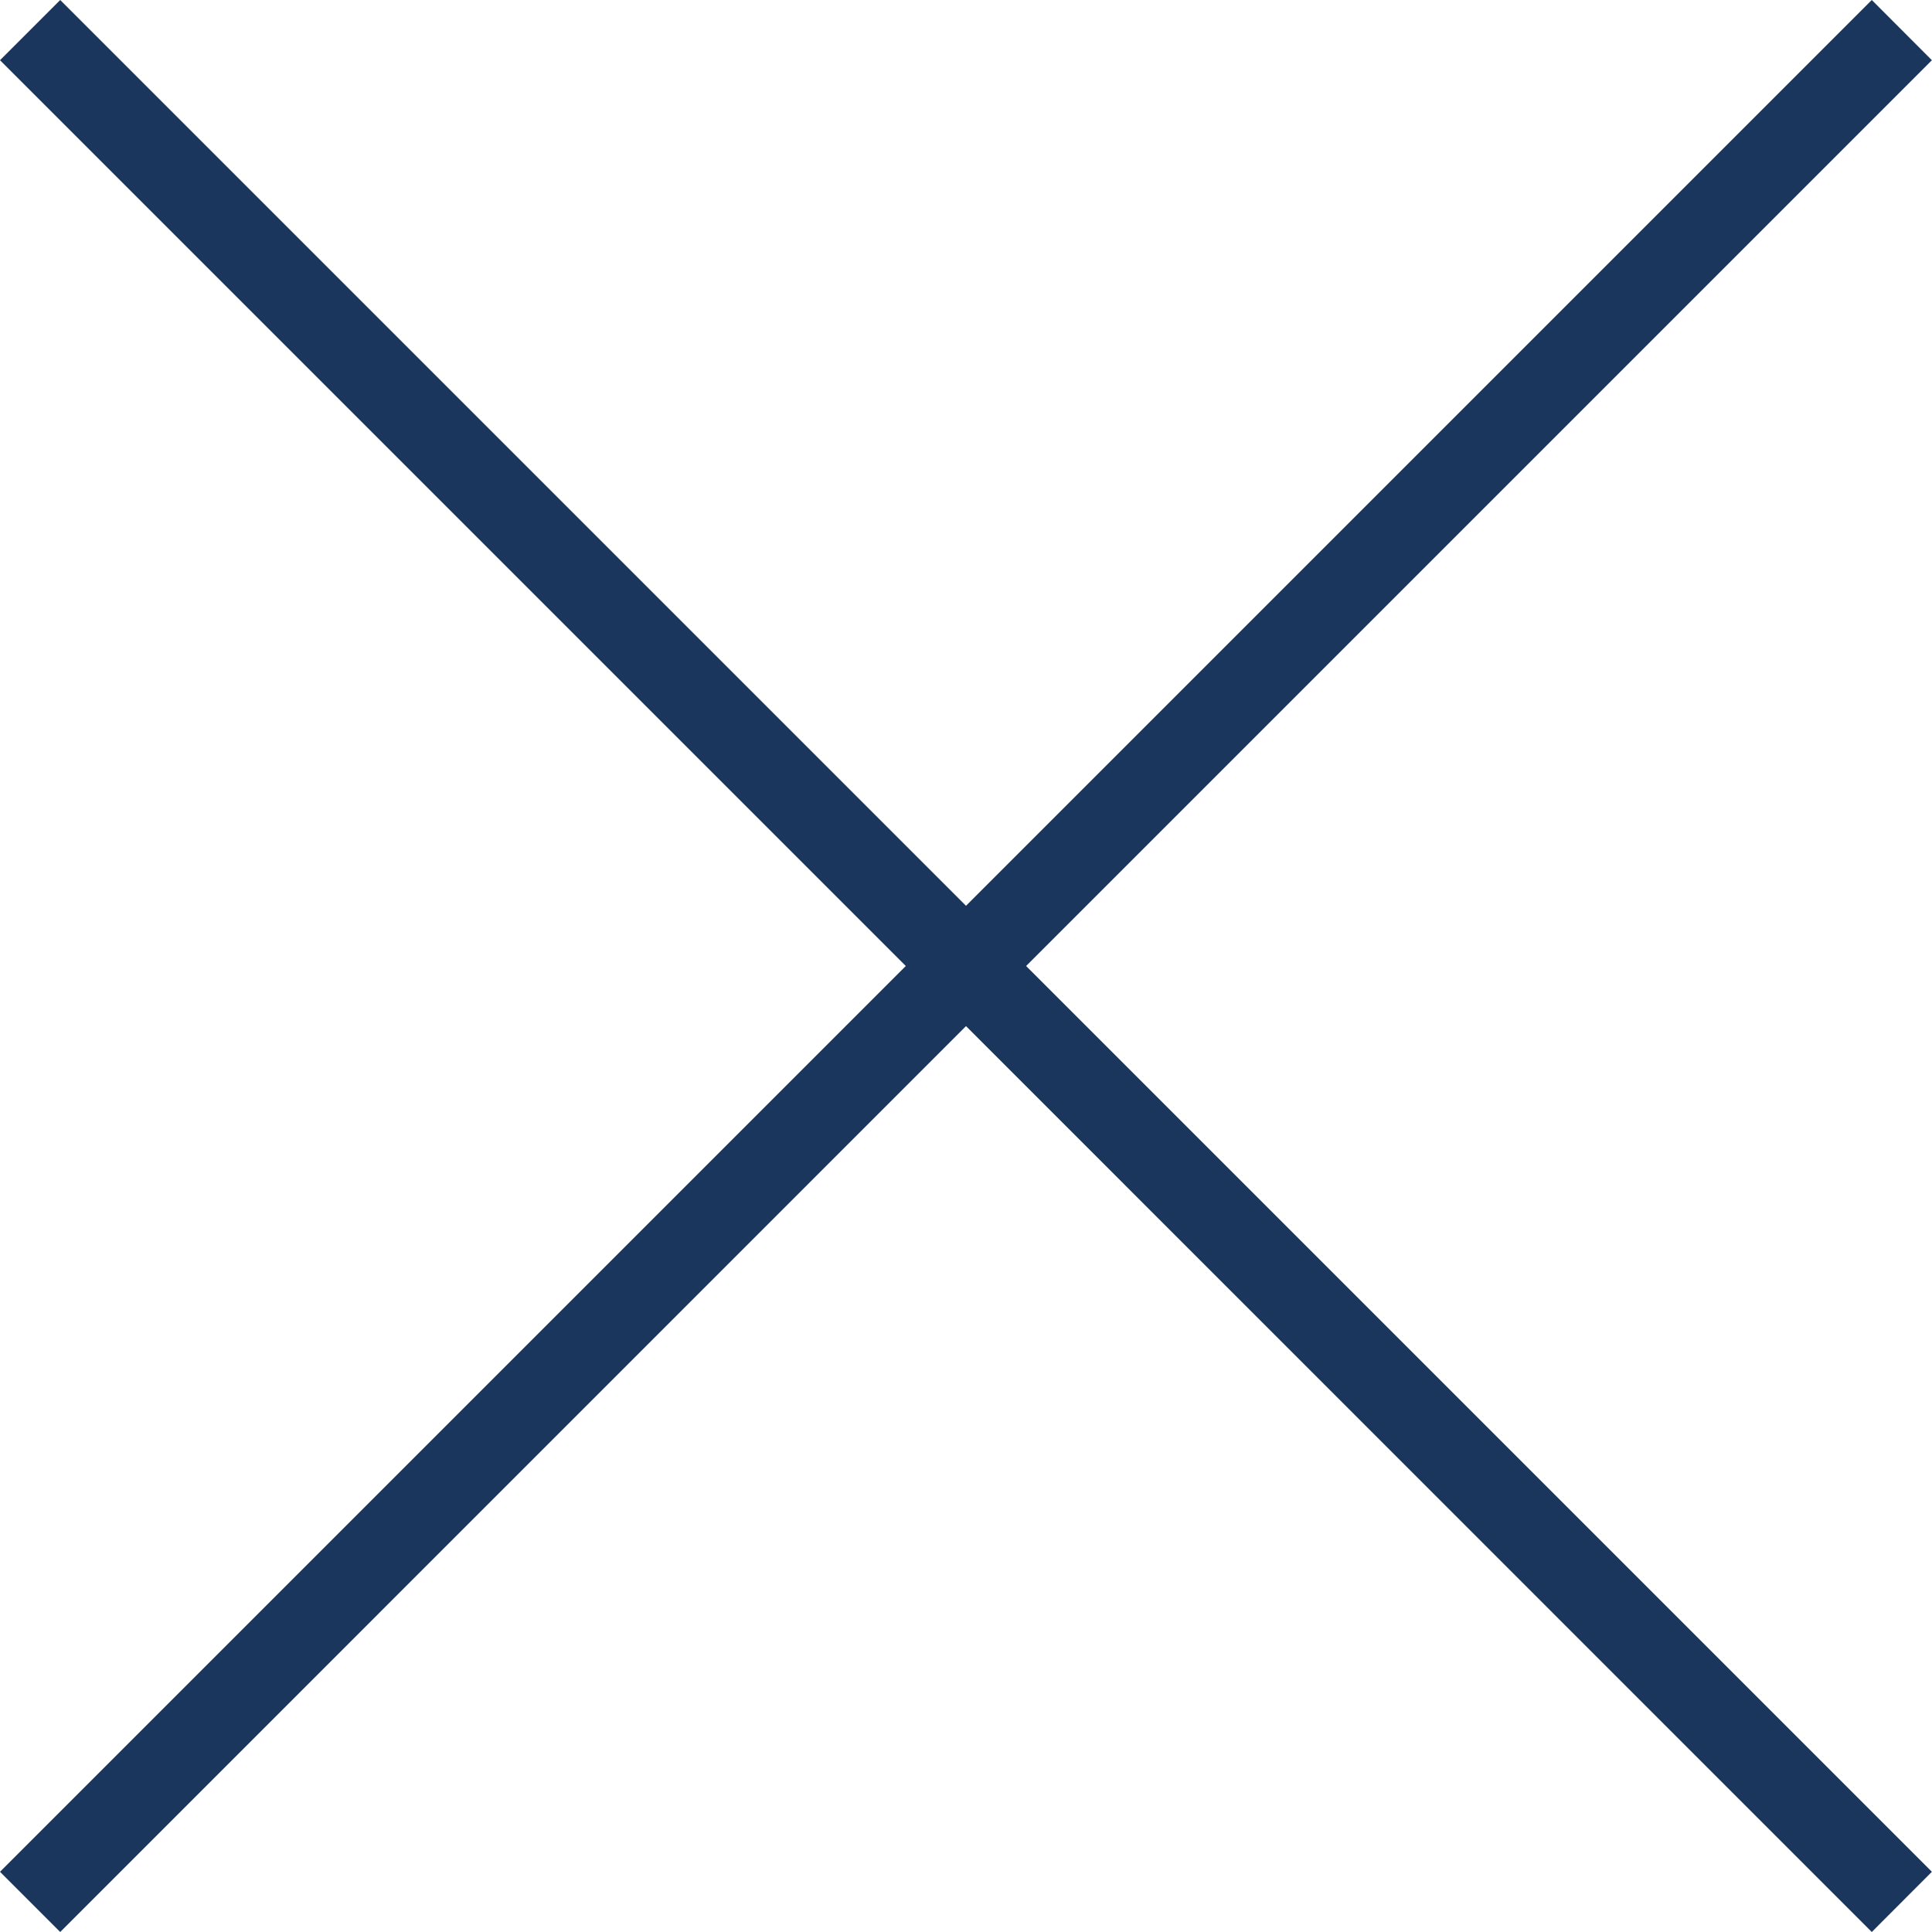 <svg width="18" height="18" viewBox="0 0 18 18" fill="none" xmlns="http://www.w3.org/2000/svg">
<path d="M17.999 0.561L17.439 0L9 8.439L0.561 0L0 0.561L8.439 9L0 17.439L0.561 18L9 9.56L17.439 18L17.999 17.439L9.56 9L17.999 0.561Z" fill="#1B365D"/>
</svg>
